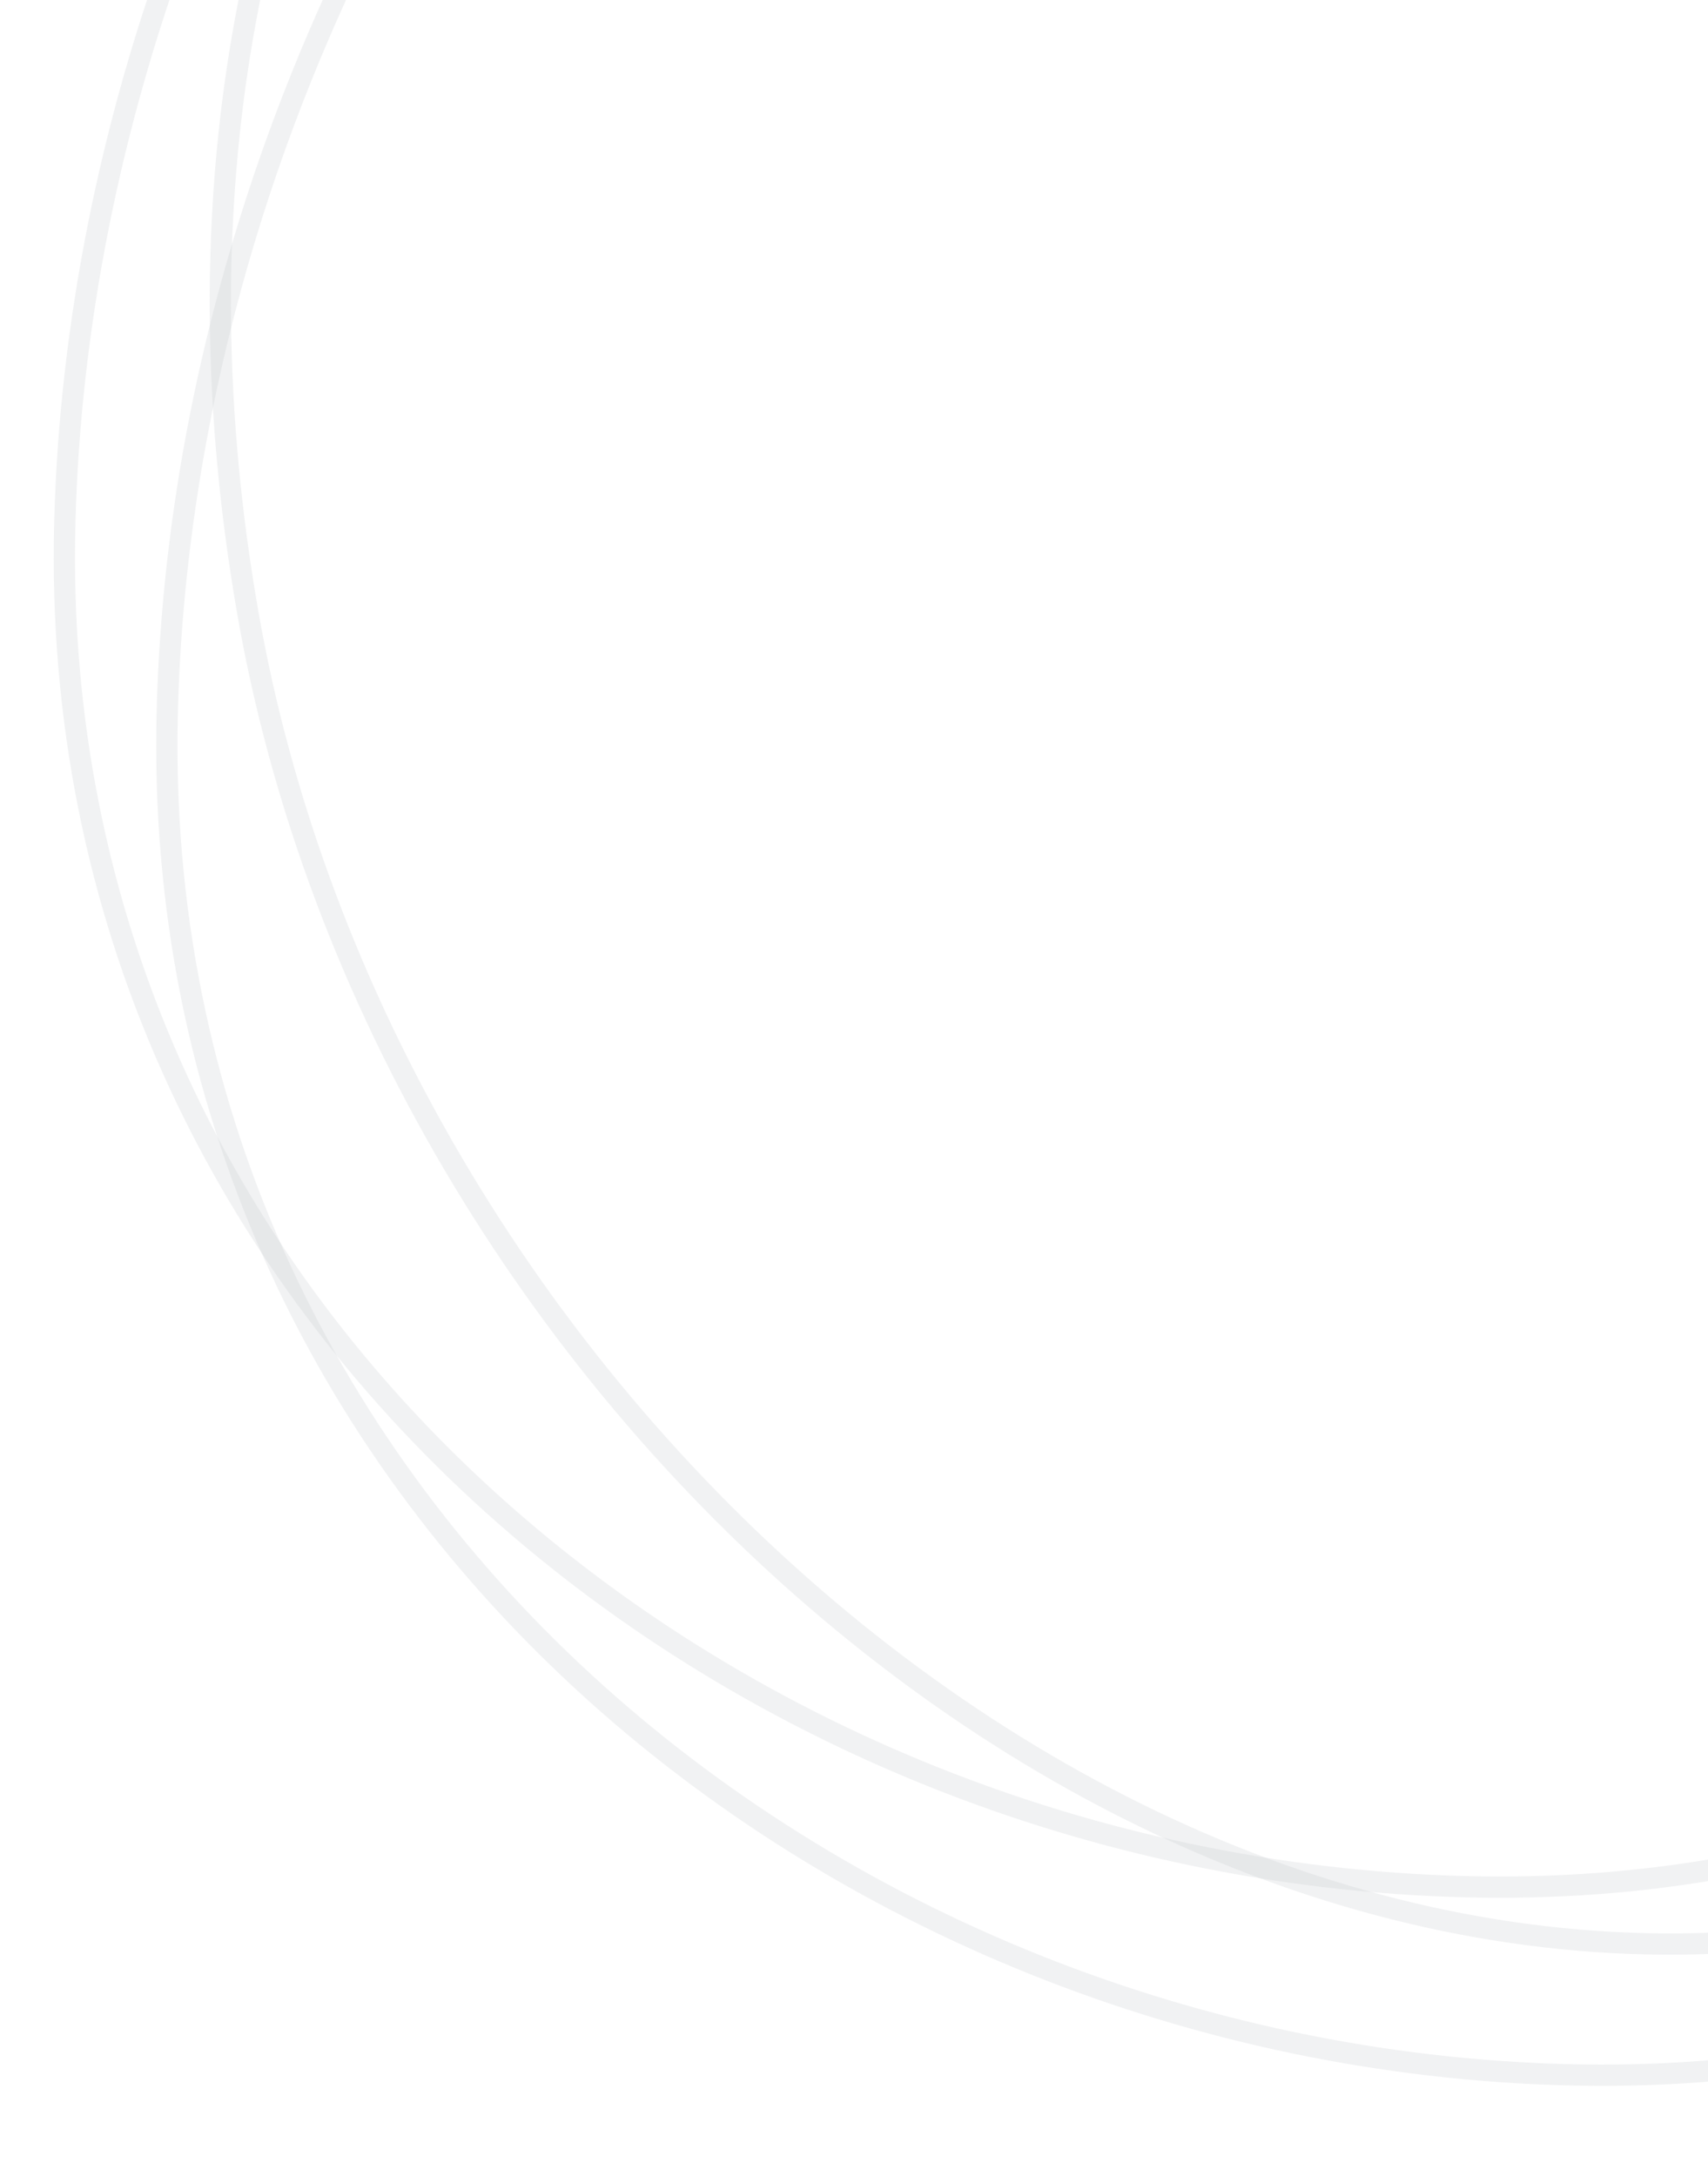 <svg width="241" height="307" viewBox="0 0 241 307" fill="none" xmlns="http://www.w3.org/2000/svg">
<path opacity="0.2" d="M221.018 292.747C117.238 290.01 20.666 211.73 23.607 100.205C25.082 44.273 46.612 -12.467 80.743 -54.861C114.875 -97.256 161.478 -125.162 213.085 -123.801C264.742 -122.439 311.714 -93.787 345.444 -51.371C379.172 -8.957 399.552 47.096 398.078 102.989C396.602 158.956 378.158 207.084 347.213 240.858C316.284 274.614 272.796 294.113 221.018 292.747Z" stroke="#BBBFC4" stroke-width="3"/>
<path opacity="0.2" d="M206.557 266.209C102.777 263.473 6.205 185.192 9.146 73.668C10.621 17.735 32.152 -39.005 66.282 -81.398C100.414 -123.794 147.018 -151.7 198.624 -150.339C250.281 -148.977 297.253 -120.325 330.983 -77.909C364.711 -35.495 385.091 20.559 383.617 76.451C382.141 132.418 363.697 180.547 332.752 214.32C301.823 248.077 258.335 267.575 206.557 266.209Z" stroke="#BBBFC4" stroke-width="3"/>
<path opacity="0.2" d="M171.205 -134.71C273.497 -152.433 383.577 -94.67 402.622 15.255C412.174 70.386 402.22 130.252 377.092 178.529C351.962 226.808 311.756 263.333 260.889 272.146C209.973 280.968 158.284 262.112 116.873 227.156C75.463 192.202 44.459 141.25 34.914 86.159C25.357 30.994 33.977 -19.821 57.677 -59.02C81.365 -98.2 120.169 -125.868 171.205 -134.71Z" stroke="#BBBFC4" stroke-width="3"/>
</svg>
